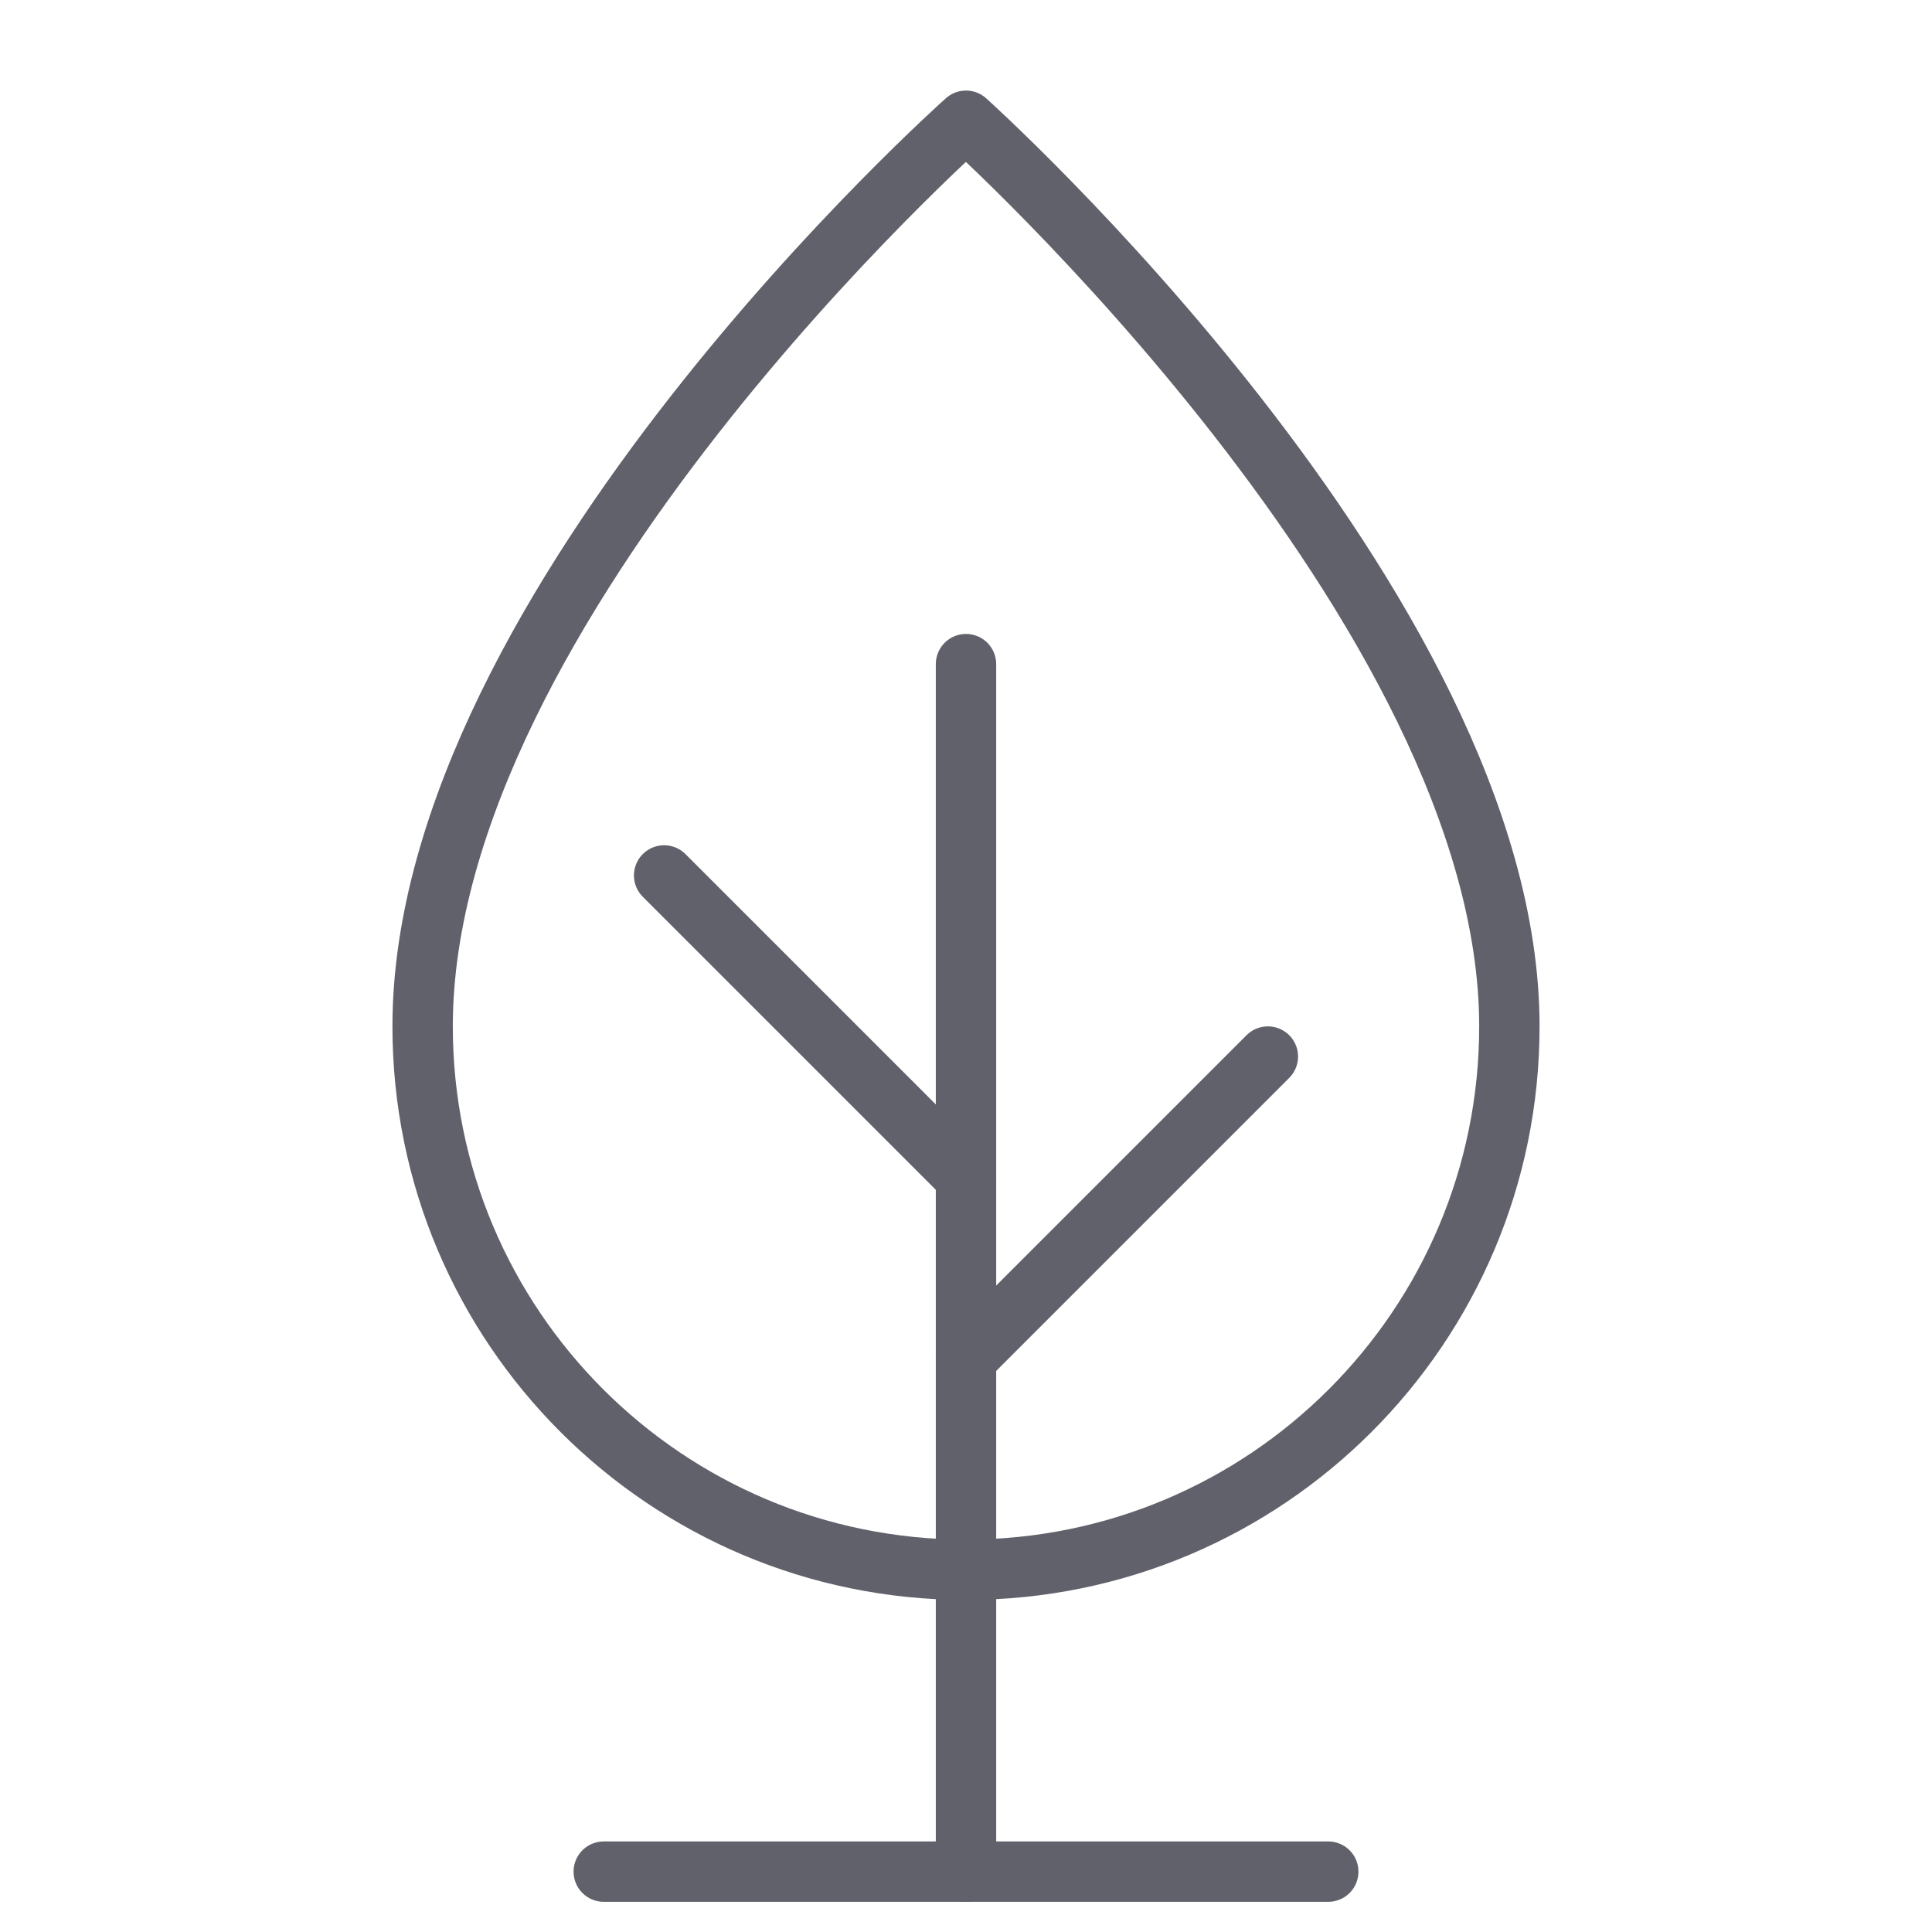 <svg xmlns="http://www.w3.org/2000/svg" height="64" width="64" viewBox="0 0 64 64"><title>tree 01 3</title><g stroke-linecap="round" fill="#61616b" stroke-linejoin="round" class="nc-icon-wrapper"><path fill="none" stroke="#61616b" stroke-width="2" d="M14,34C14,20,32,4,32,4 s18,16.167,18,30c0,9.941-8.059,18-18,18S14,43.941,14,34z"></path> <line data-cap="butt" data-color="color-2" fill="none" stroke="#61616b" stroke-width="2" x1="32" y1="22" x2="32" y2="62"></line> <line data-cap="butt" data-color="color-2" fill="none" stroke="#61616b" stroke-width="2" x1="20" y1="62" x2="44" y2="62"></line> <line data-cap="butt" data-color="color-2" fill="none" stroke="#61616b" stroke-width="2" x1="32" y1="45" x2="42" y2="35"></line> <line data-cap="butt" data-color="color-2" fill="none" stroke="#61616b" stroke-width="2" x1="22" y1="29" x2="32" y2="39"></line></g></svg>